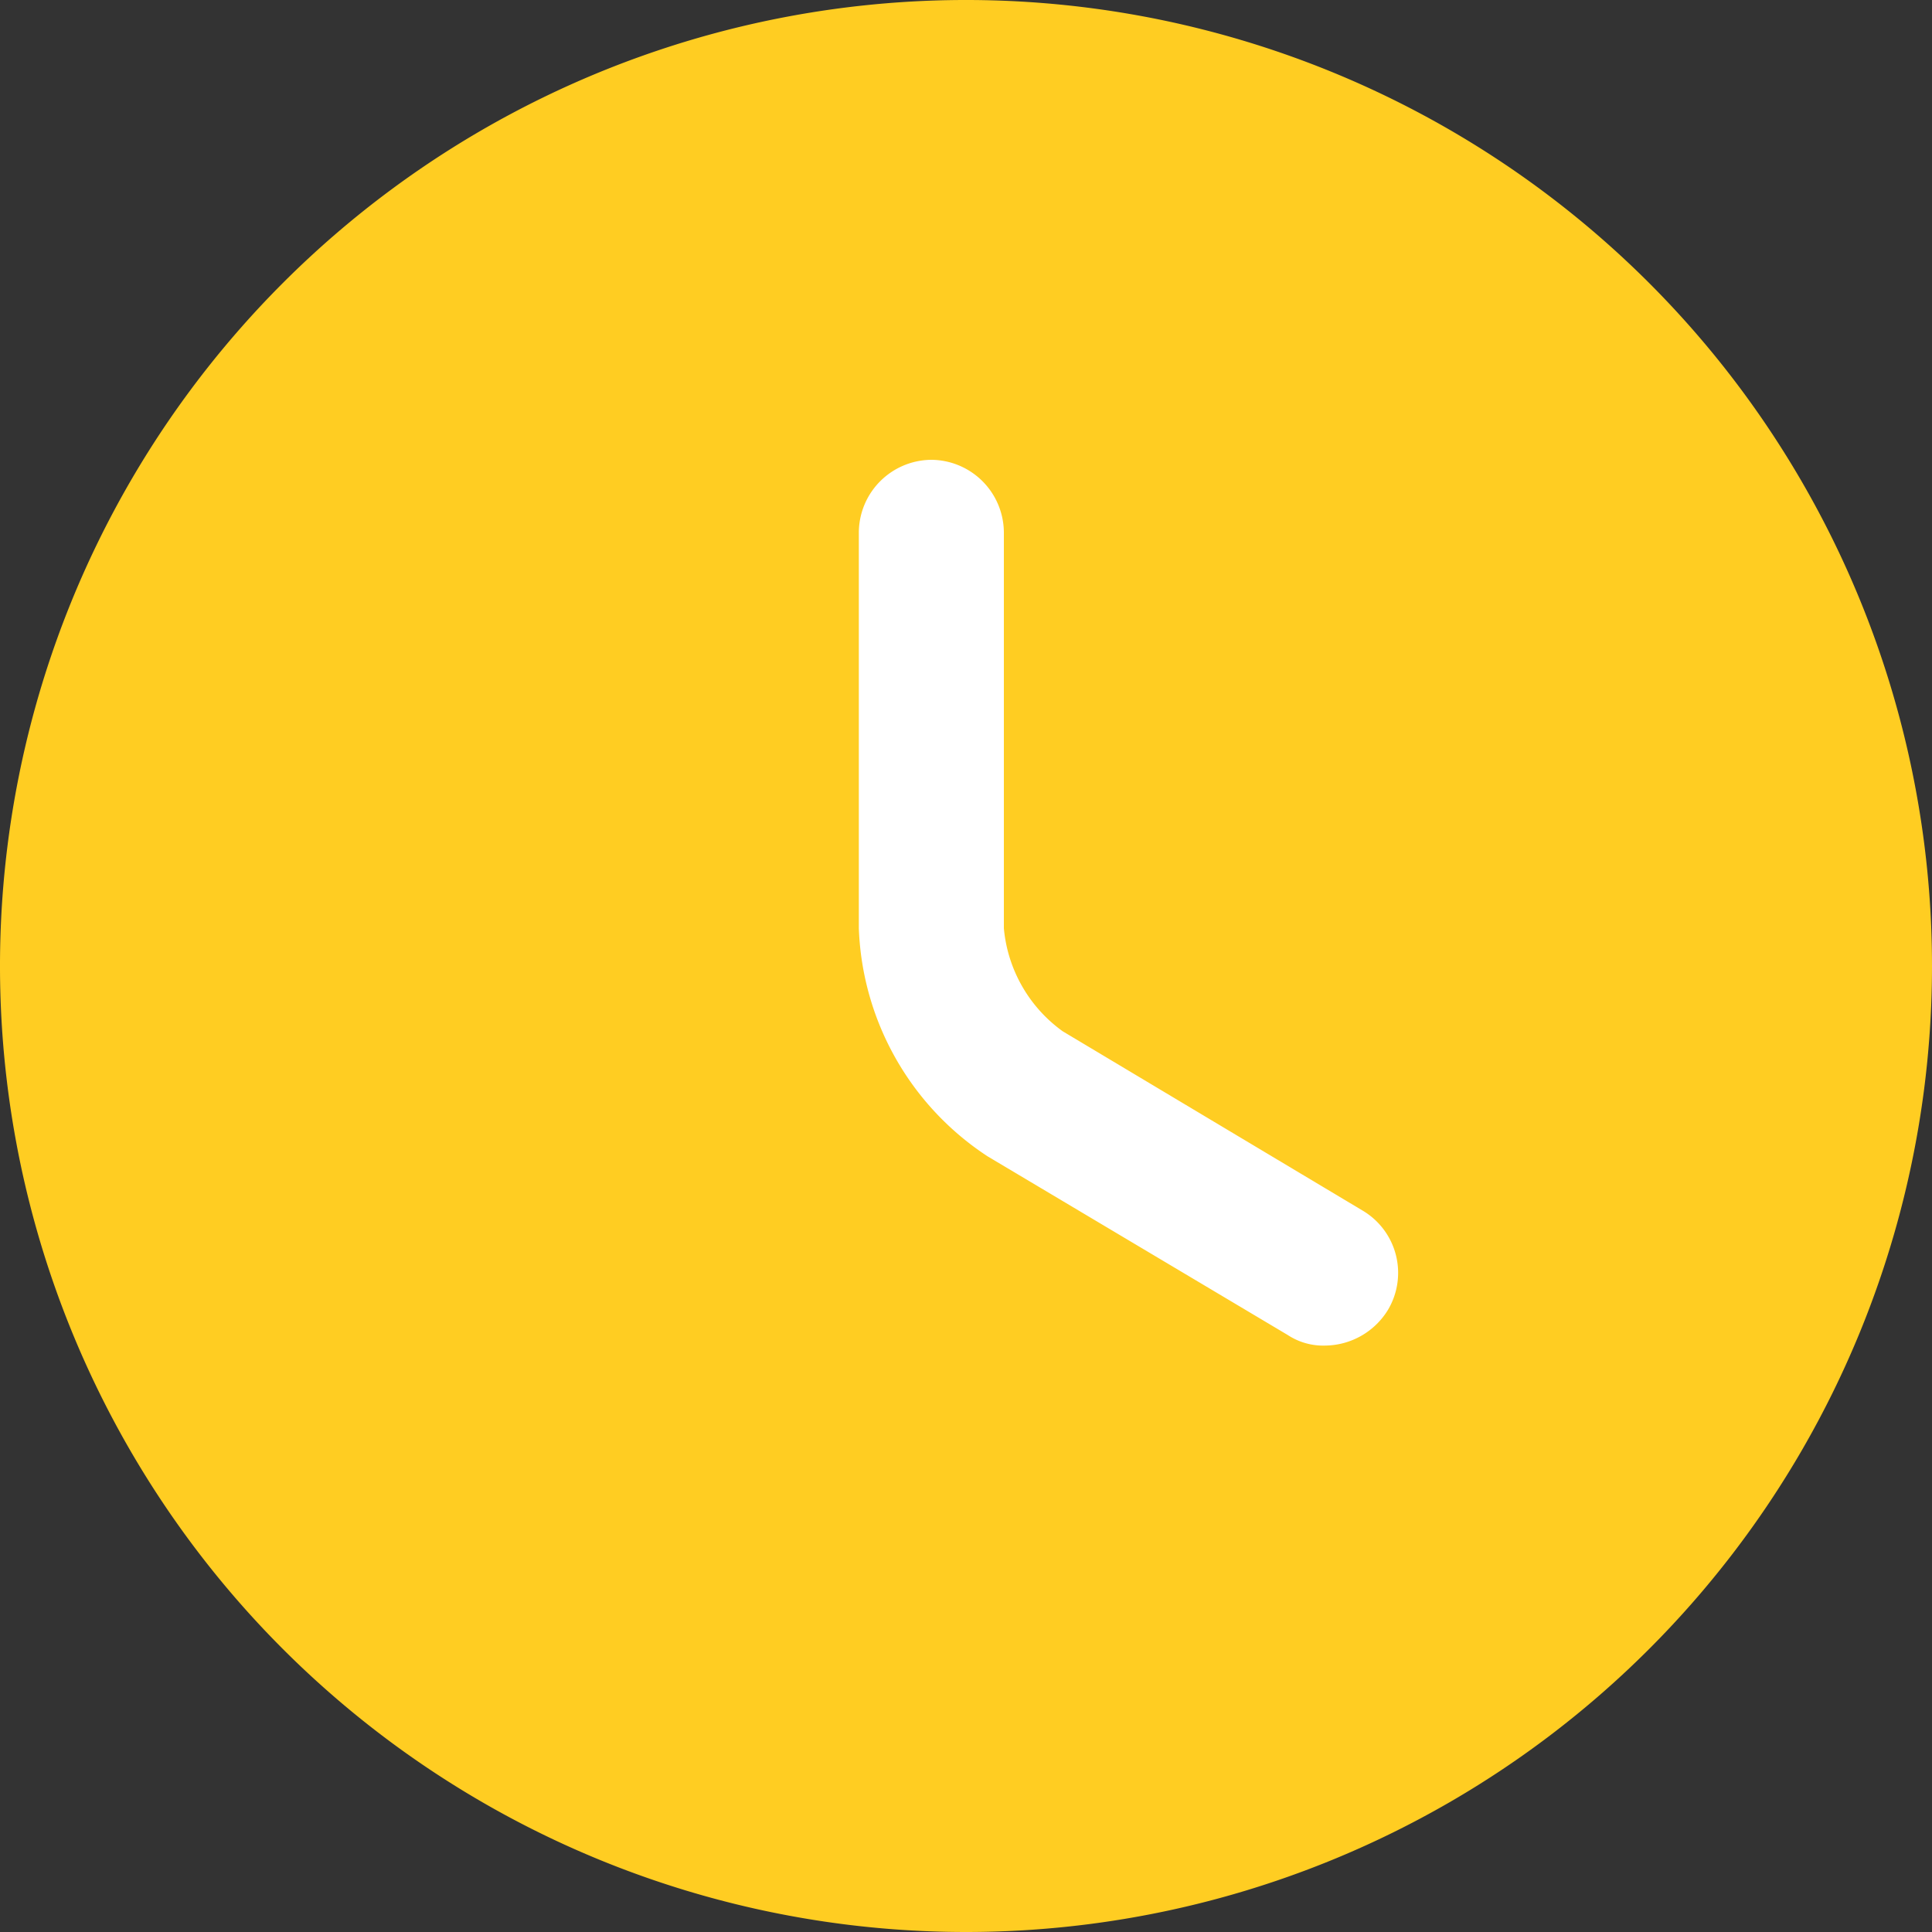 <svg id="vuesax_bulk_clock" data-name="vuesax/bulk/clock" xmlns="http://www.w3.org/2000/svg" width="15" height="15" viewBox="0 0 15 15">
  <rect x="0" y="0" width="15" height="15" fill="#333333" stroke="none"/>
  <g id="vuesax_bulk_clock-2" data-name="vuesax/bulk/clock">
    <g id="clock">
      <path id="Vector" d="M7.5,15A7.5,7.5,0,1,1,15,7.5,7.5,7.5,0,0,1,7.5,15Z" fill="#ffcd22"/>
      <path id="Vector-2" data-name="Vector" d="M3.33,6.795,1,5.408a2.212,2.212,0,0,1-1-1.77V.563A.567.567,0,0,1,.563,0a.567.567,0,0,1,.563.563V3.637a1.108,1.108,0,0,0,.457.8L3.908,5.827a.562.562,0,0,1,.2.773.578.578,0,0,1-.488.277A.5.5,0,0,1,3.33,6.795Z" transform="translate(6.668 3.57)" fill="#fff"/>
    </g>
  </g>
</svg>

